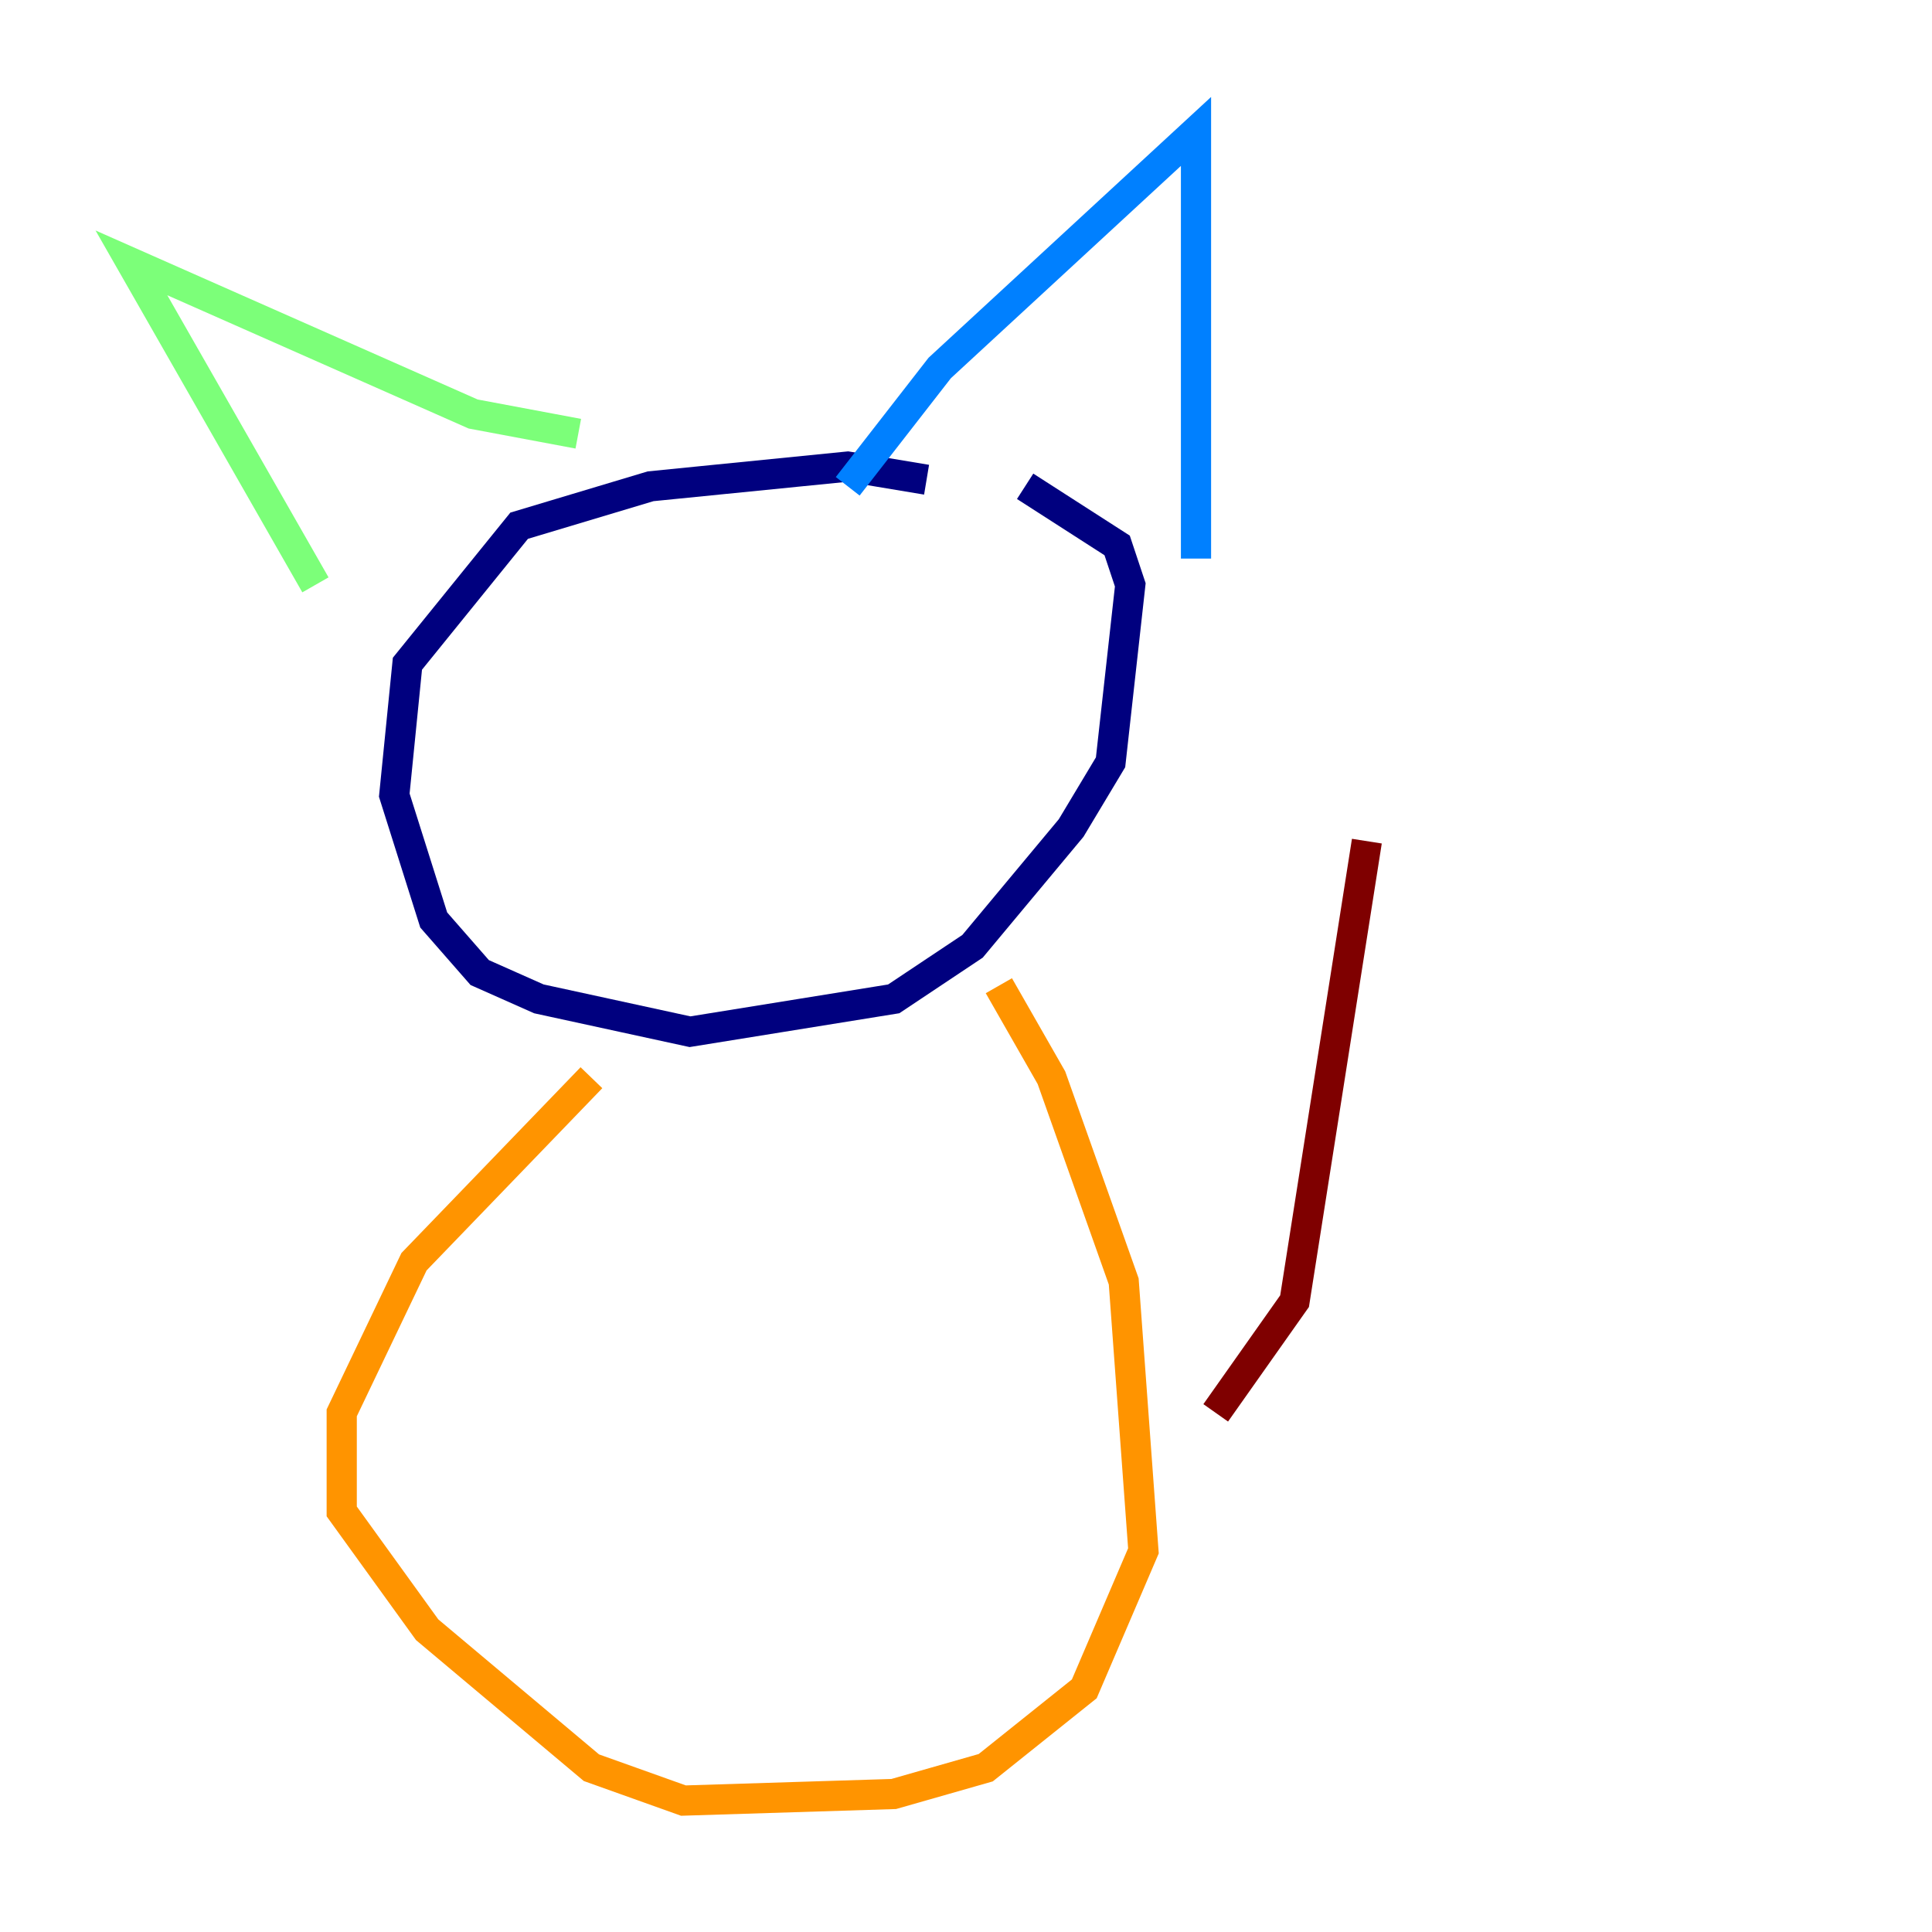 <?xml version="1.0" encoding="utf-8" ?>
<svg baseProfile="tiny" height="128" version="1.2" viewBox="0,0,128,128" width="128" xmlns="http://www.w3.org/2000/svg" xmlns:ev="http://www.w3.org/2001/xml-events" xmlns:xlink="http://www.w3.org/1999/xlink"><defs /><polyline fill="none" points="61.388,31.782 56.163,30.912 43.102,32.218 34.395,34.83 26.993,43.973 26.122,52.68 28.735,60.952 31.782,64.435 35.701,66.177 45.714,68.354 59.211,66.177 64.435,62.694 70.966,54.857 73.578,50.503 74.884,38.748 74.014,36.136 67.918,32.218" stroke="#00007f" stroke-width="2" /><polyline fill="none" points="56.163,32.218 62.258,24.381 79.238,8.707 79.238,37.007" stroke="#0080ff" stroke-width="2" /><polyline fill="none" points="38.313,28.735 31.347,27.429 8.707,17.415 20.898,38.748" stroke="#7cff79" stroke-width="2" /><polyline fill="none" points="39.184,71.401 27.429,83.592 22.64,93.605 22.64,100.136 28.299,107.973 39.184,117.116 45.279,119.293 59.211,118.857 65.306,117.116 71.837,111.891 75.755,102.748 74.449,84.898 69.66,71.401 66.177,65.306" stroke="#ff9400" stroke-width="2" /><polyline fill="none" points="80.544,93.605 85.769,86.204 90.558,55.728" stroke="#7f0000" stroke-width="2" /></svg>